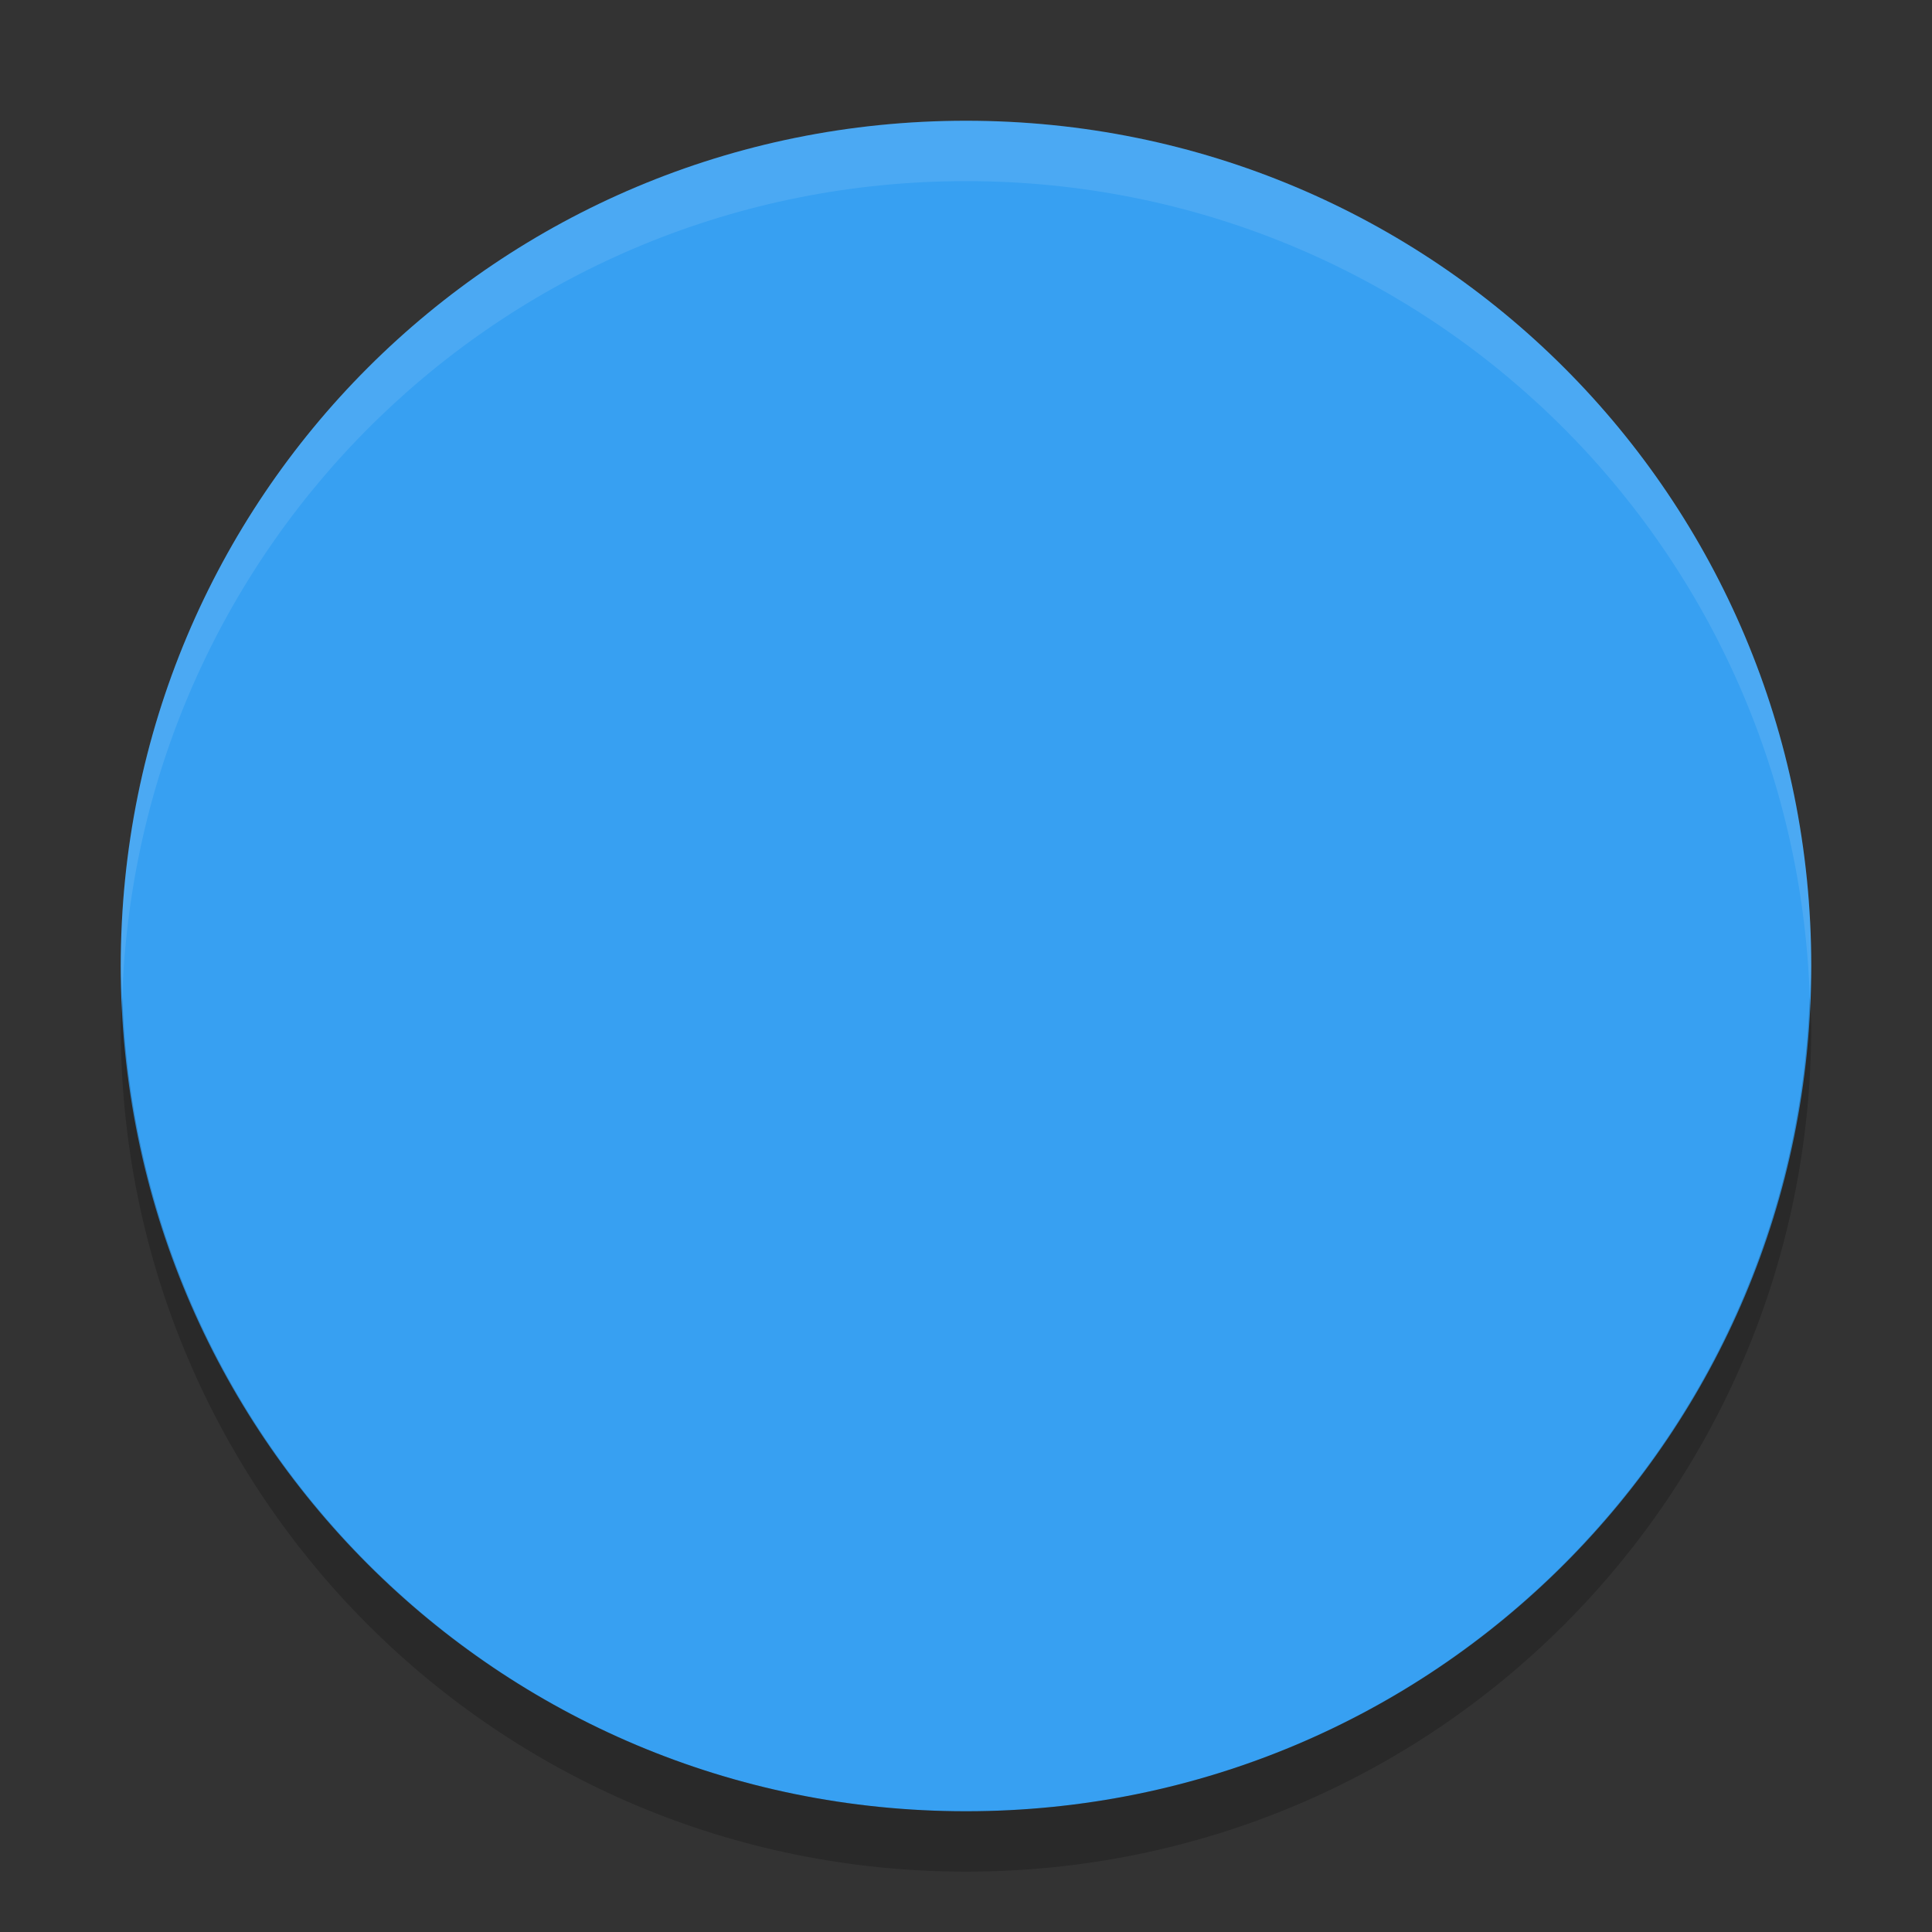 <?xml version="1.0" encoding="UTF-8" standalone="no"?>
<svg id="svg2817" xmlns:rdf="http://www.w3.org/1999/02/22-rdf-syntax-ns#" xmlns="http://www.w3.org/2000/svg" height="32" width="32" version="1.0" xmlns:cc="http://creativecommons.org/ns#" xmlns:dc="http://purl.org/dc/elements/1.1/">
    <rect width="100%" height="100%" fill="#333333" stroke="none"/>
    <defs id="defs221">
        <clipPath id="clipPath4186" clipPathUnits="userSpaceOnUse">
            <circle id="path4188" style="color:#000000" cx="286" cy="26" r="10" fill="url(#linearGradient4190)"/>
        </clipPath>
    </defs>
    <path id="rect4255" transform="matrix(0,-1,-1,0,0,0)" fill="#37a0f2" d="m-16-30c7.756 0 14 6.244 14 14s-6.244 14-14 14-14-6.244-14-14 6.244-14 14-14z"/>
    <path id="rect4400" opacity=".1" fill="#fff" d="m16 2c-7.756 0-14 6.244-14 14 0 0.169 0.02 0.333 0.025 0.5 0.264-7.521 6.388-13.5 13.975-13.5s13.711 5.979 13.975 13.5c0.006-0.167 0.025-0.331 0.025-0.5 0-7.756-6.244-14-14-14z"/>
    <path id="rect4394" opacity=".2" d="m2.025 16.5c-0.006 0.167-0.025 0.331-0.025 0.5 0 7.756 6.244 14 14 14s14-6.244 14-14c0-0.169-0.02-0.333-0.025-0.5-0.264 7.521-6.388 13.5-13.975 13.5-7.587 0-13.711-5.979-13.975-13.5z"/>
    <circle id="path4240" opacity="0" style="color:#000000" clip-path="url(#clipPath4186)" cx="286" transform="matrix(1.333 0 0 1.333 -365.33 -18.667)" cy="26" r="10" stroke-width=".455"/>
    <circle id="path4242" opacity="0" style="color:#000000" clip-path="url(#clipPath4186)" cx="286" transform="matrix(1.333 0 0 1.333 -365.33 -18.667)" cy="26" r="10" stroke-width=".909"/>
</svg>
